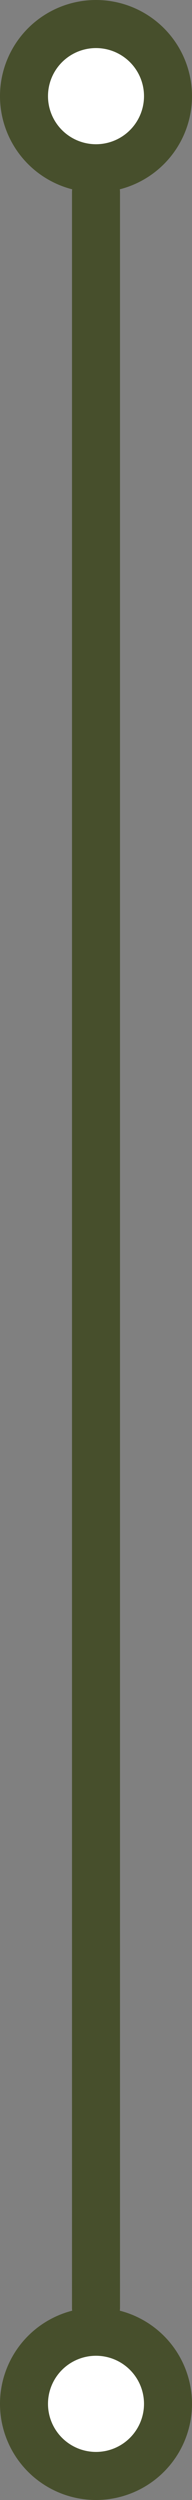 <svg width="4" height="52" viewBox="0 0 4 52" fill="none" xmlns="http://www.w3.org/2000/svg">
<rect x="0" y="0" width="4" height="52" fill="#808080" stroke="none"/>
<path d="M2 4L2 48" stroke="#474F2C" stroke-linecap="round"/>
<circle cx="2" cy="2" r="1.5" fill="white" stroke="#474F2C"/>
<circle cx="2" cy="50" r="1.5" fill="white" stroke="#474F2C"/>
</svg>
